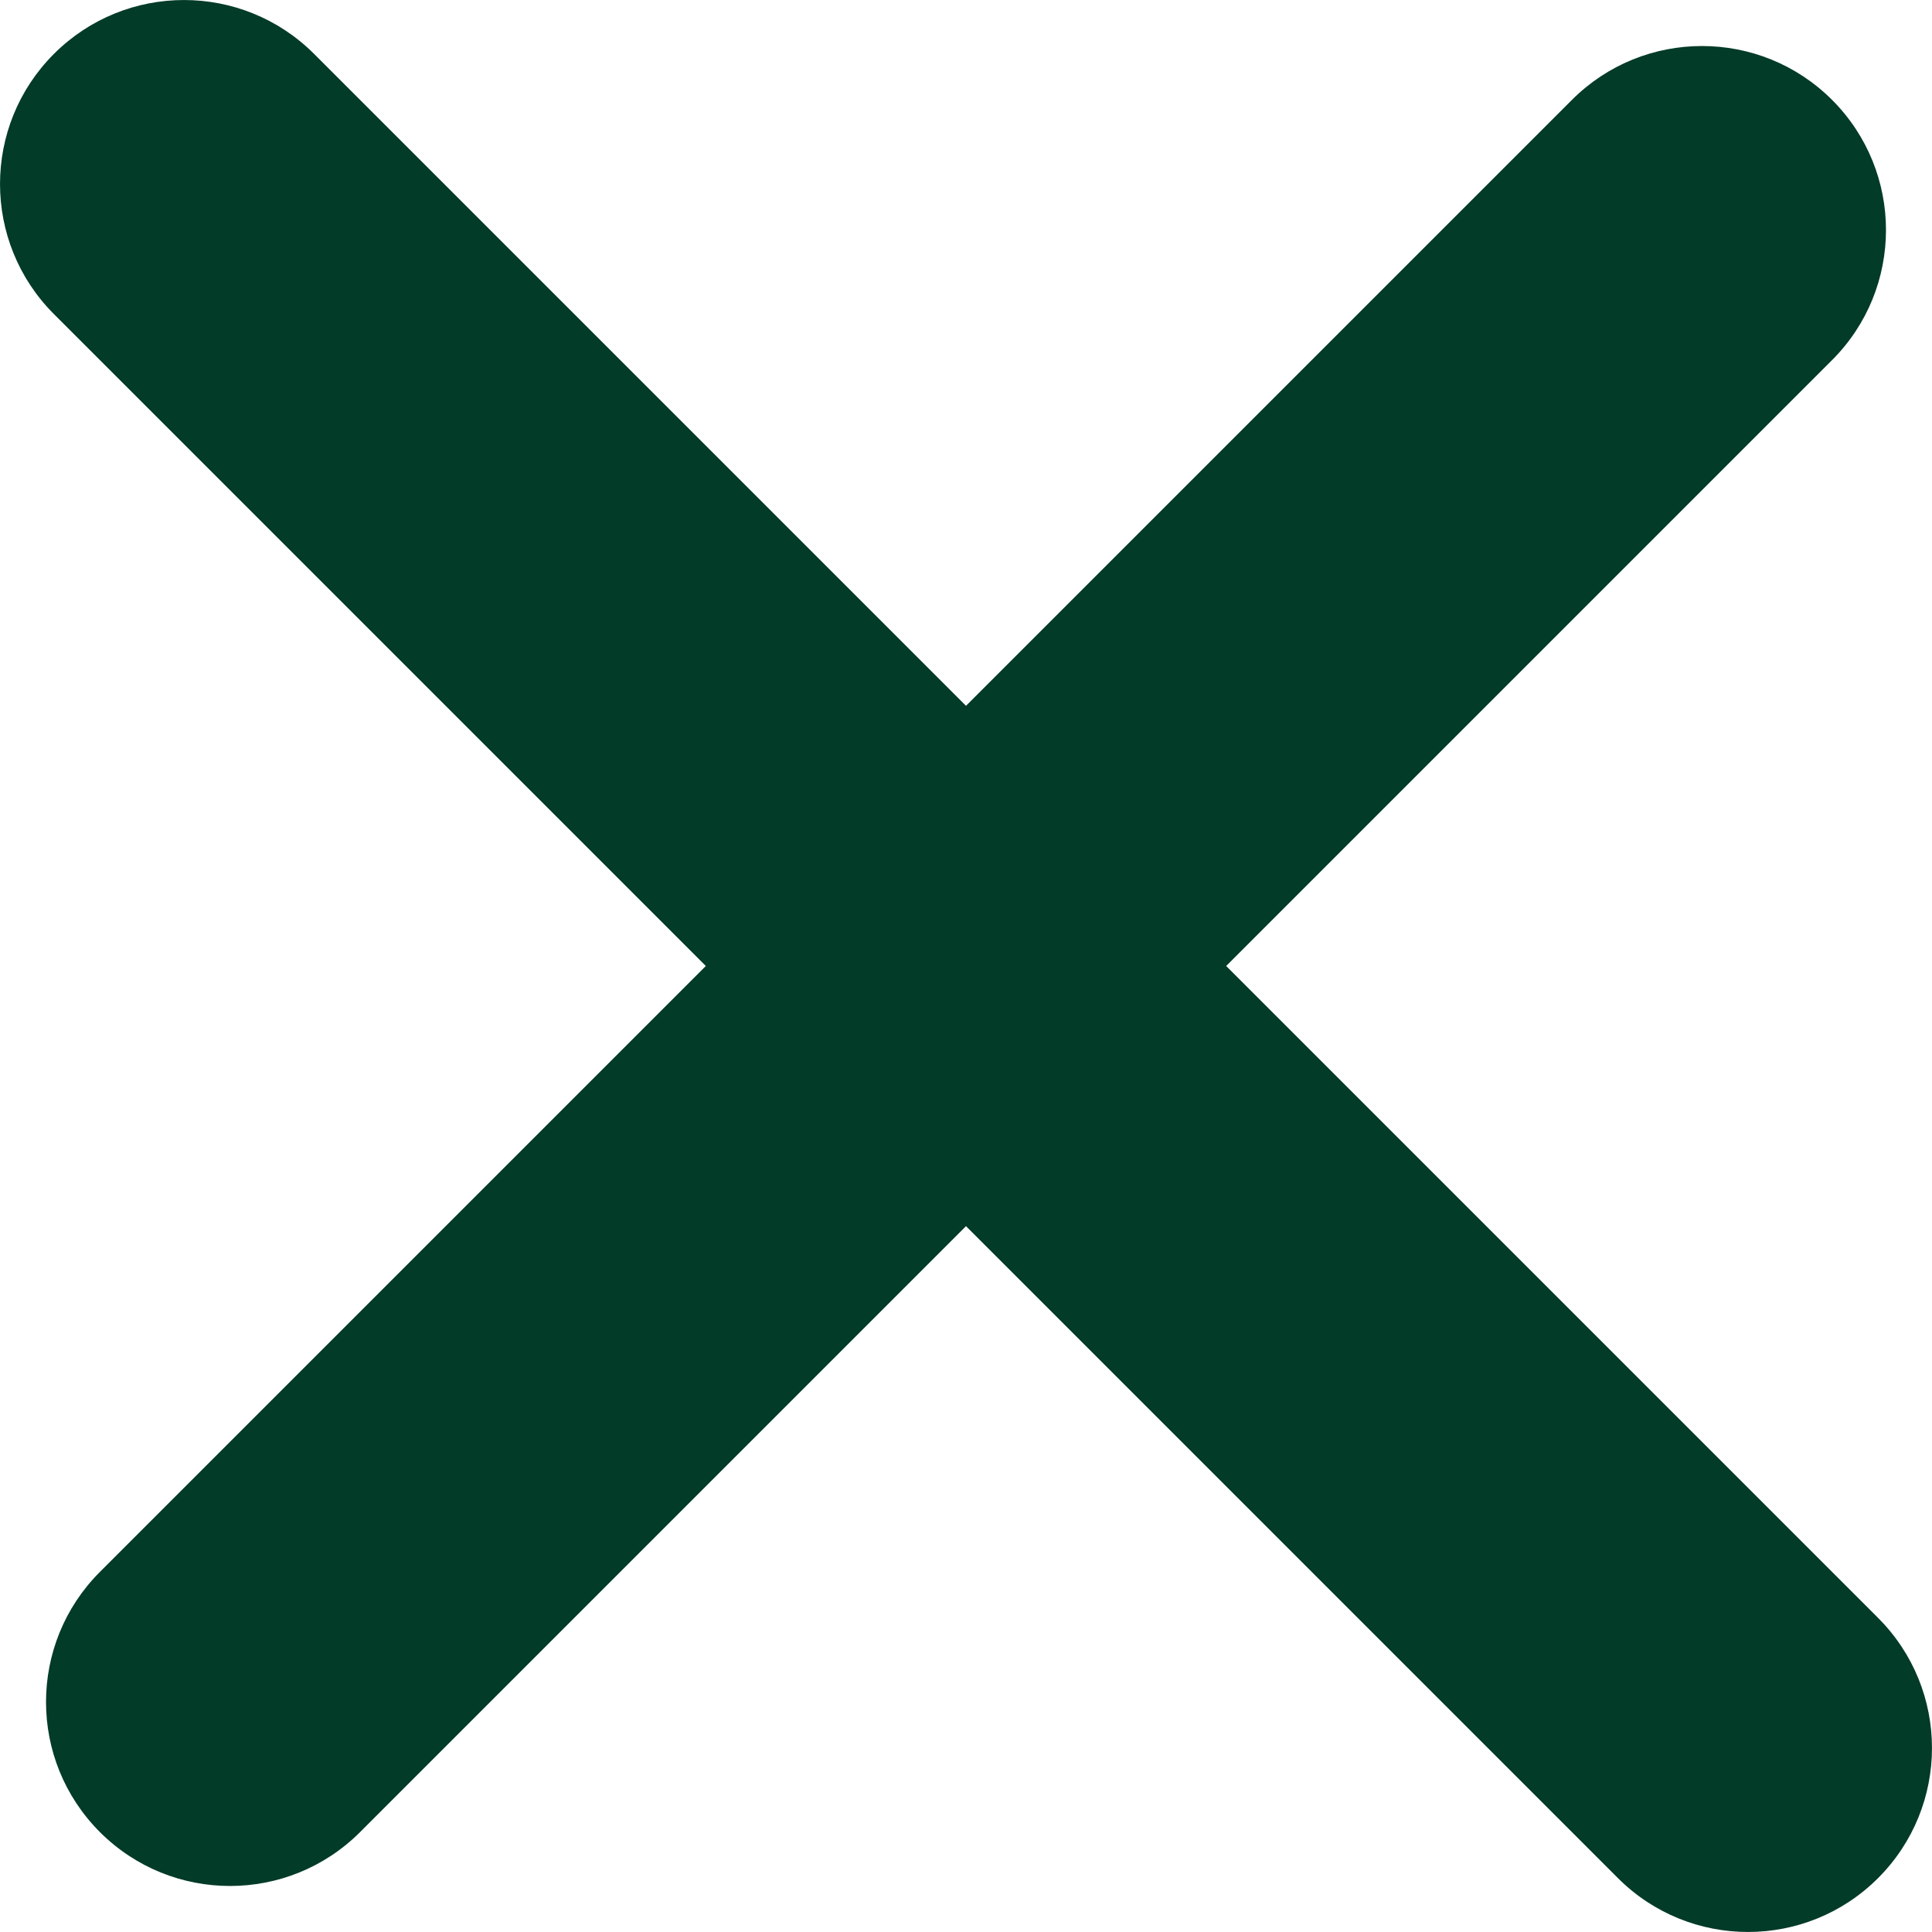 <svg width="21" height="21" viewBox="0 0 21 21" fill="none" xmlns="http://www.w3.org/2000/svg">
<path fill-rule="evenodd" clip-rule="evenodd" d="M3.414 0.586C2.633 -0.195 1.367 -0.195 0.586 0.586C-0.195 1.367 -0.195 2.633 0.586 3.414L7.672 10.5L1.086 17.086C0.305 17.867 0.305 19.133 1.086 19.914C1.867 20.695 3.133 20.695 3.914 19.914L10.5 13.328L17.586 20.414C18.367 21.195 19.633 21.195 20.414 20.414C21.195 19.633 21.195 18.367 20.414 17.586L13.328 10.5L19.914 3.914C20.695 3.133 20.695 1.867 19.914 1.086C19.133 0.305 17.867 0.305 17.086 1.086L10.5 7.672L3.414 0.586Z" fill="#023B27"/>
</svg>
